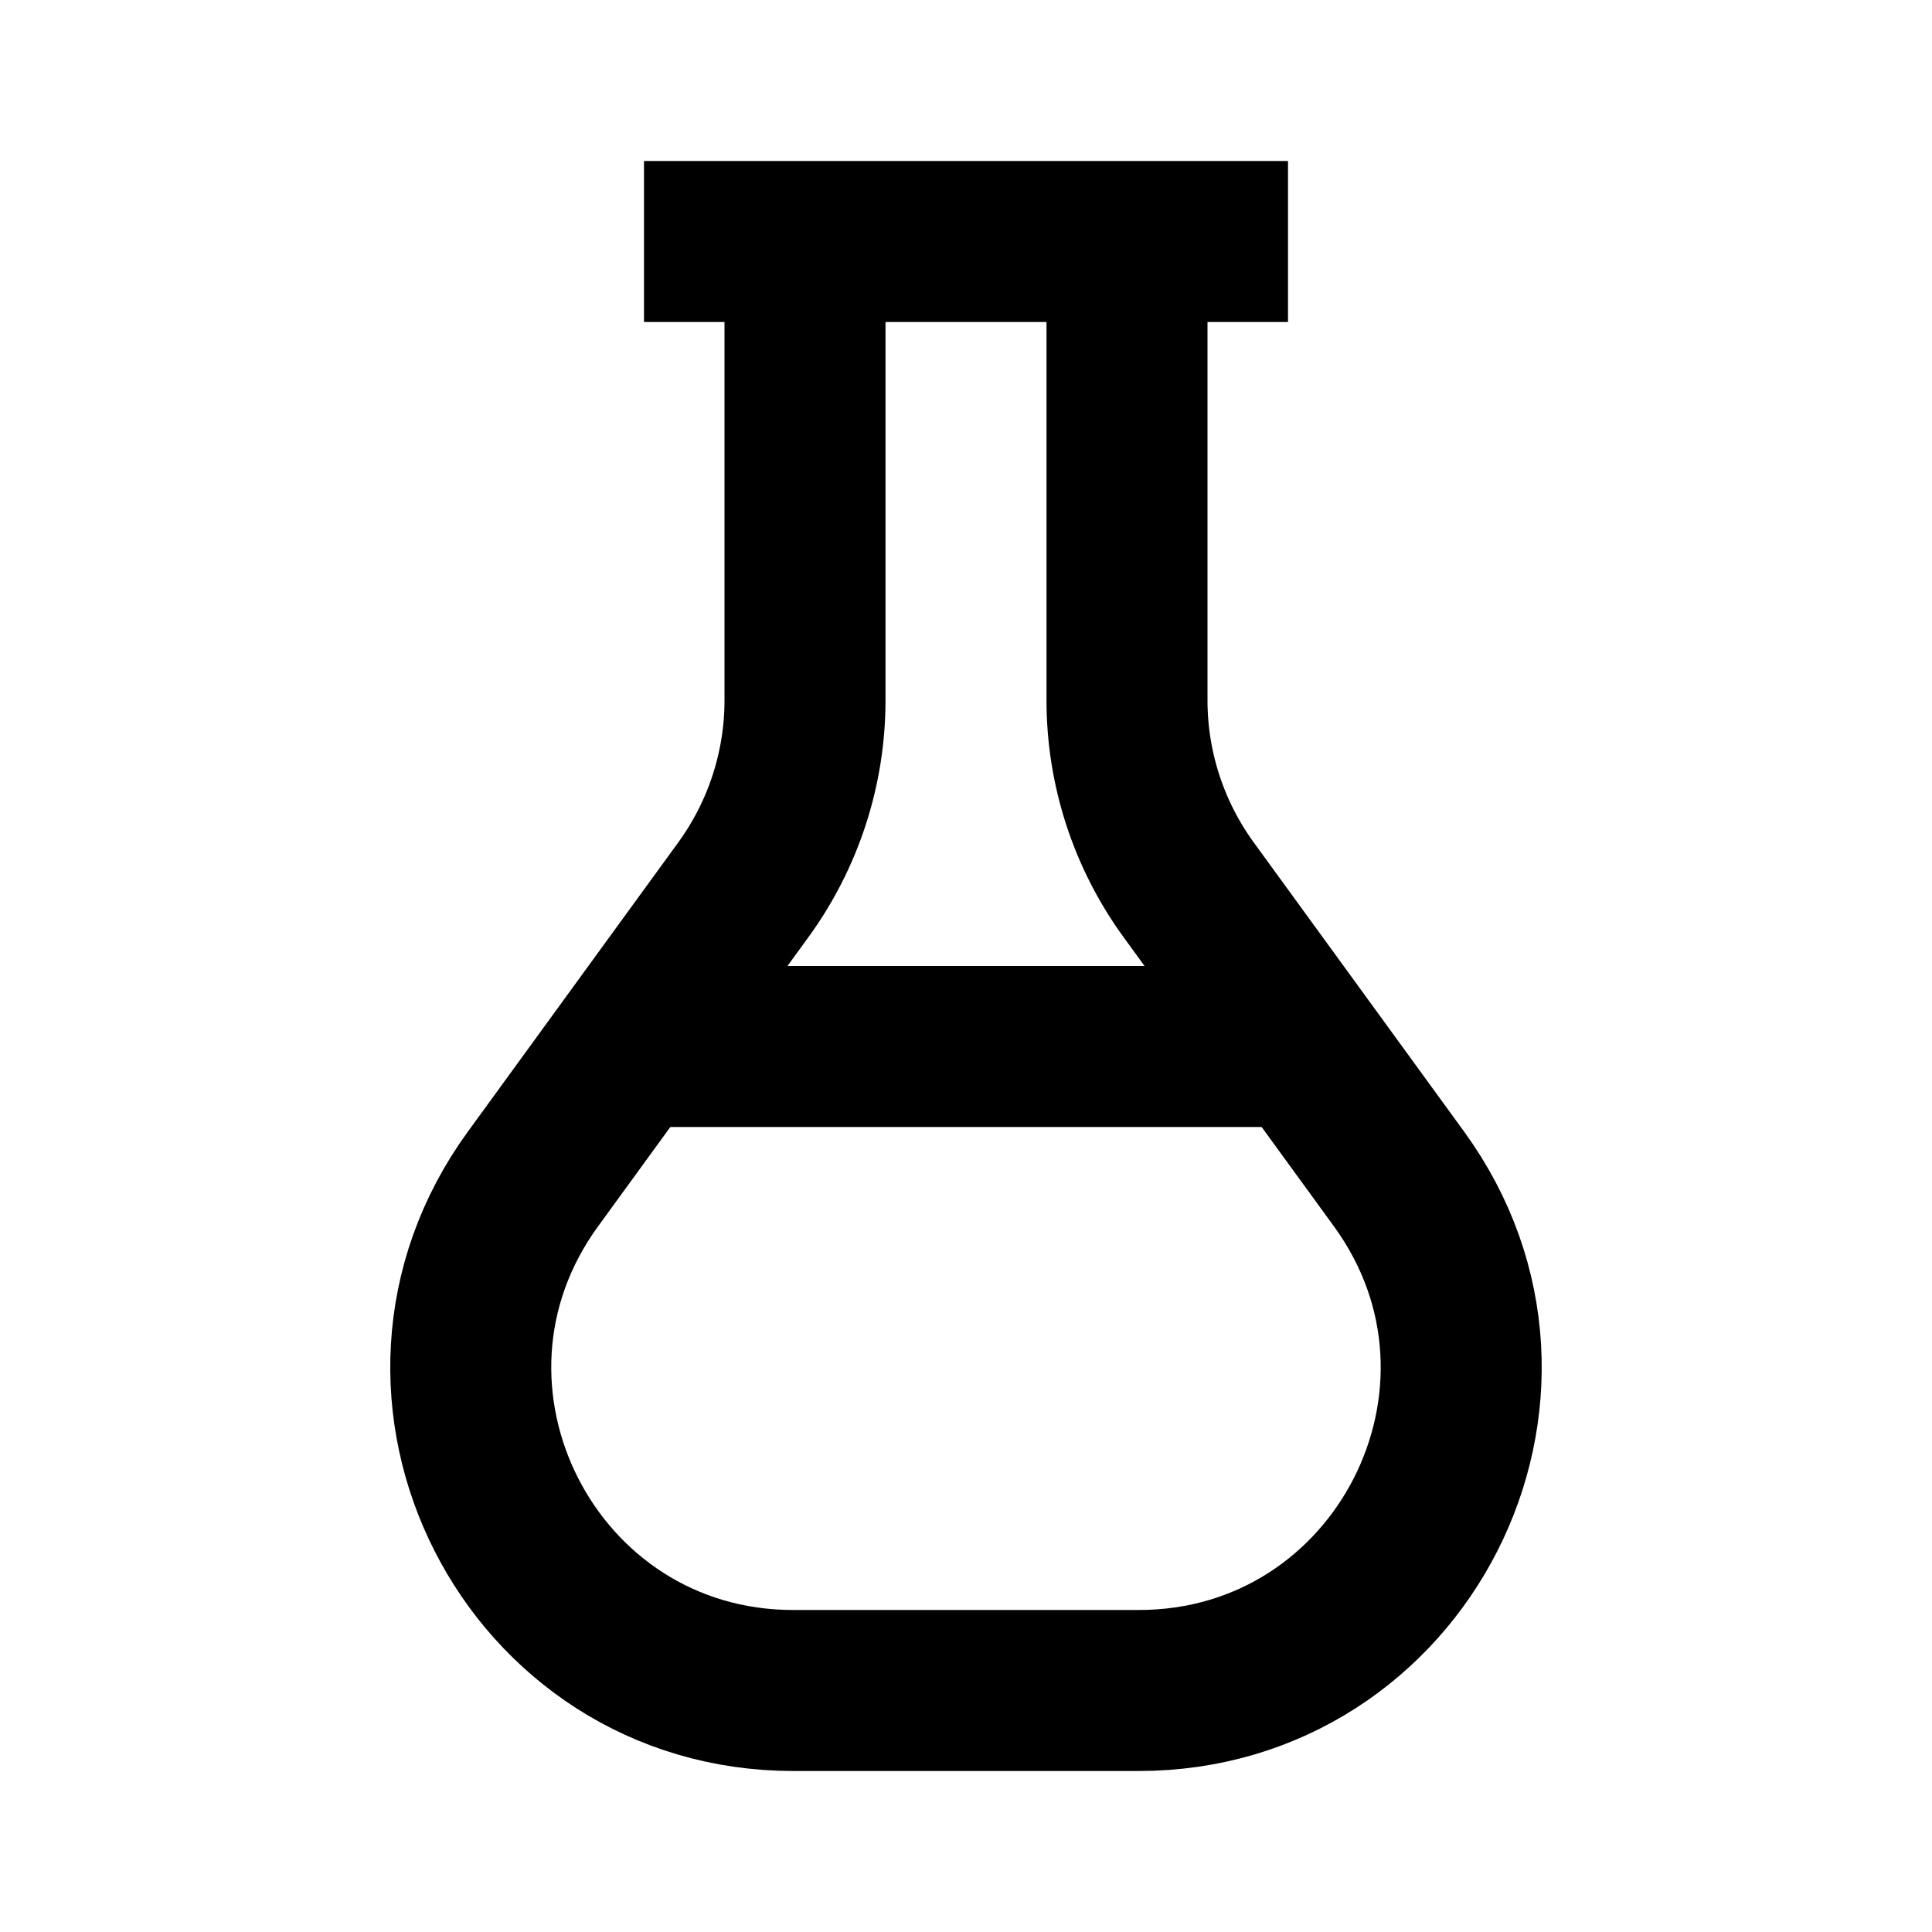 <svg
  xmlns="http://www.w3.org/2000/svg"
  width="24"
  height="24"
  viewBox="0 0 24 24"
  fill="none"
  stroke="currentColor"
  stroke-width="2"
>
  <path d="M10 3V8.699C10 9.545 9.732 10.368 9.235 11.052L6.62 14.647C4.697 17.291 6.586 21 9.855 21H14.145C17.414 21 19.302 17.291 17.38 14.647L14.765 11.052C14.268 10.368 14 9.545 14 8.699V3"/>
  <path d="M8 13H16"/>
  <path d="M8 3L16 3"/>
</svg>
